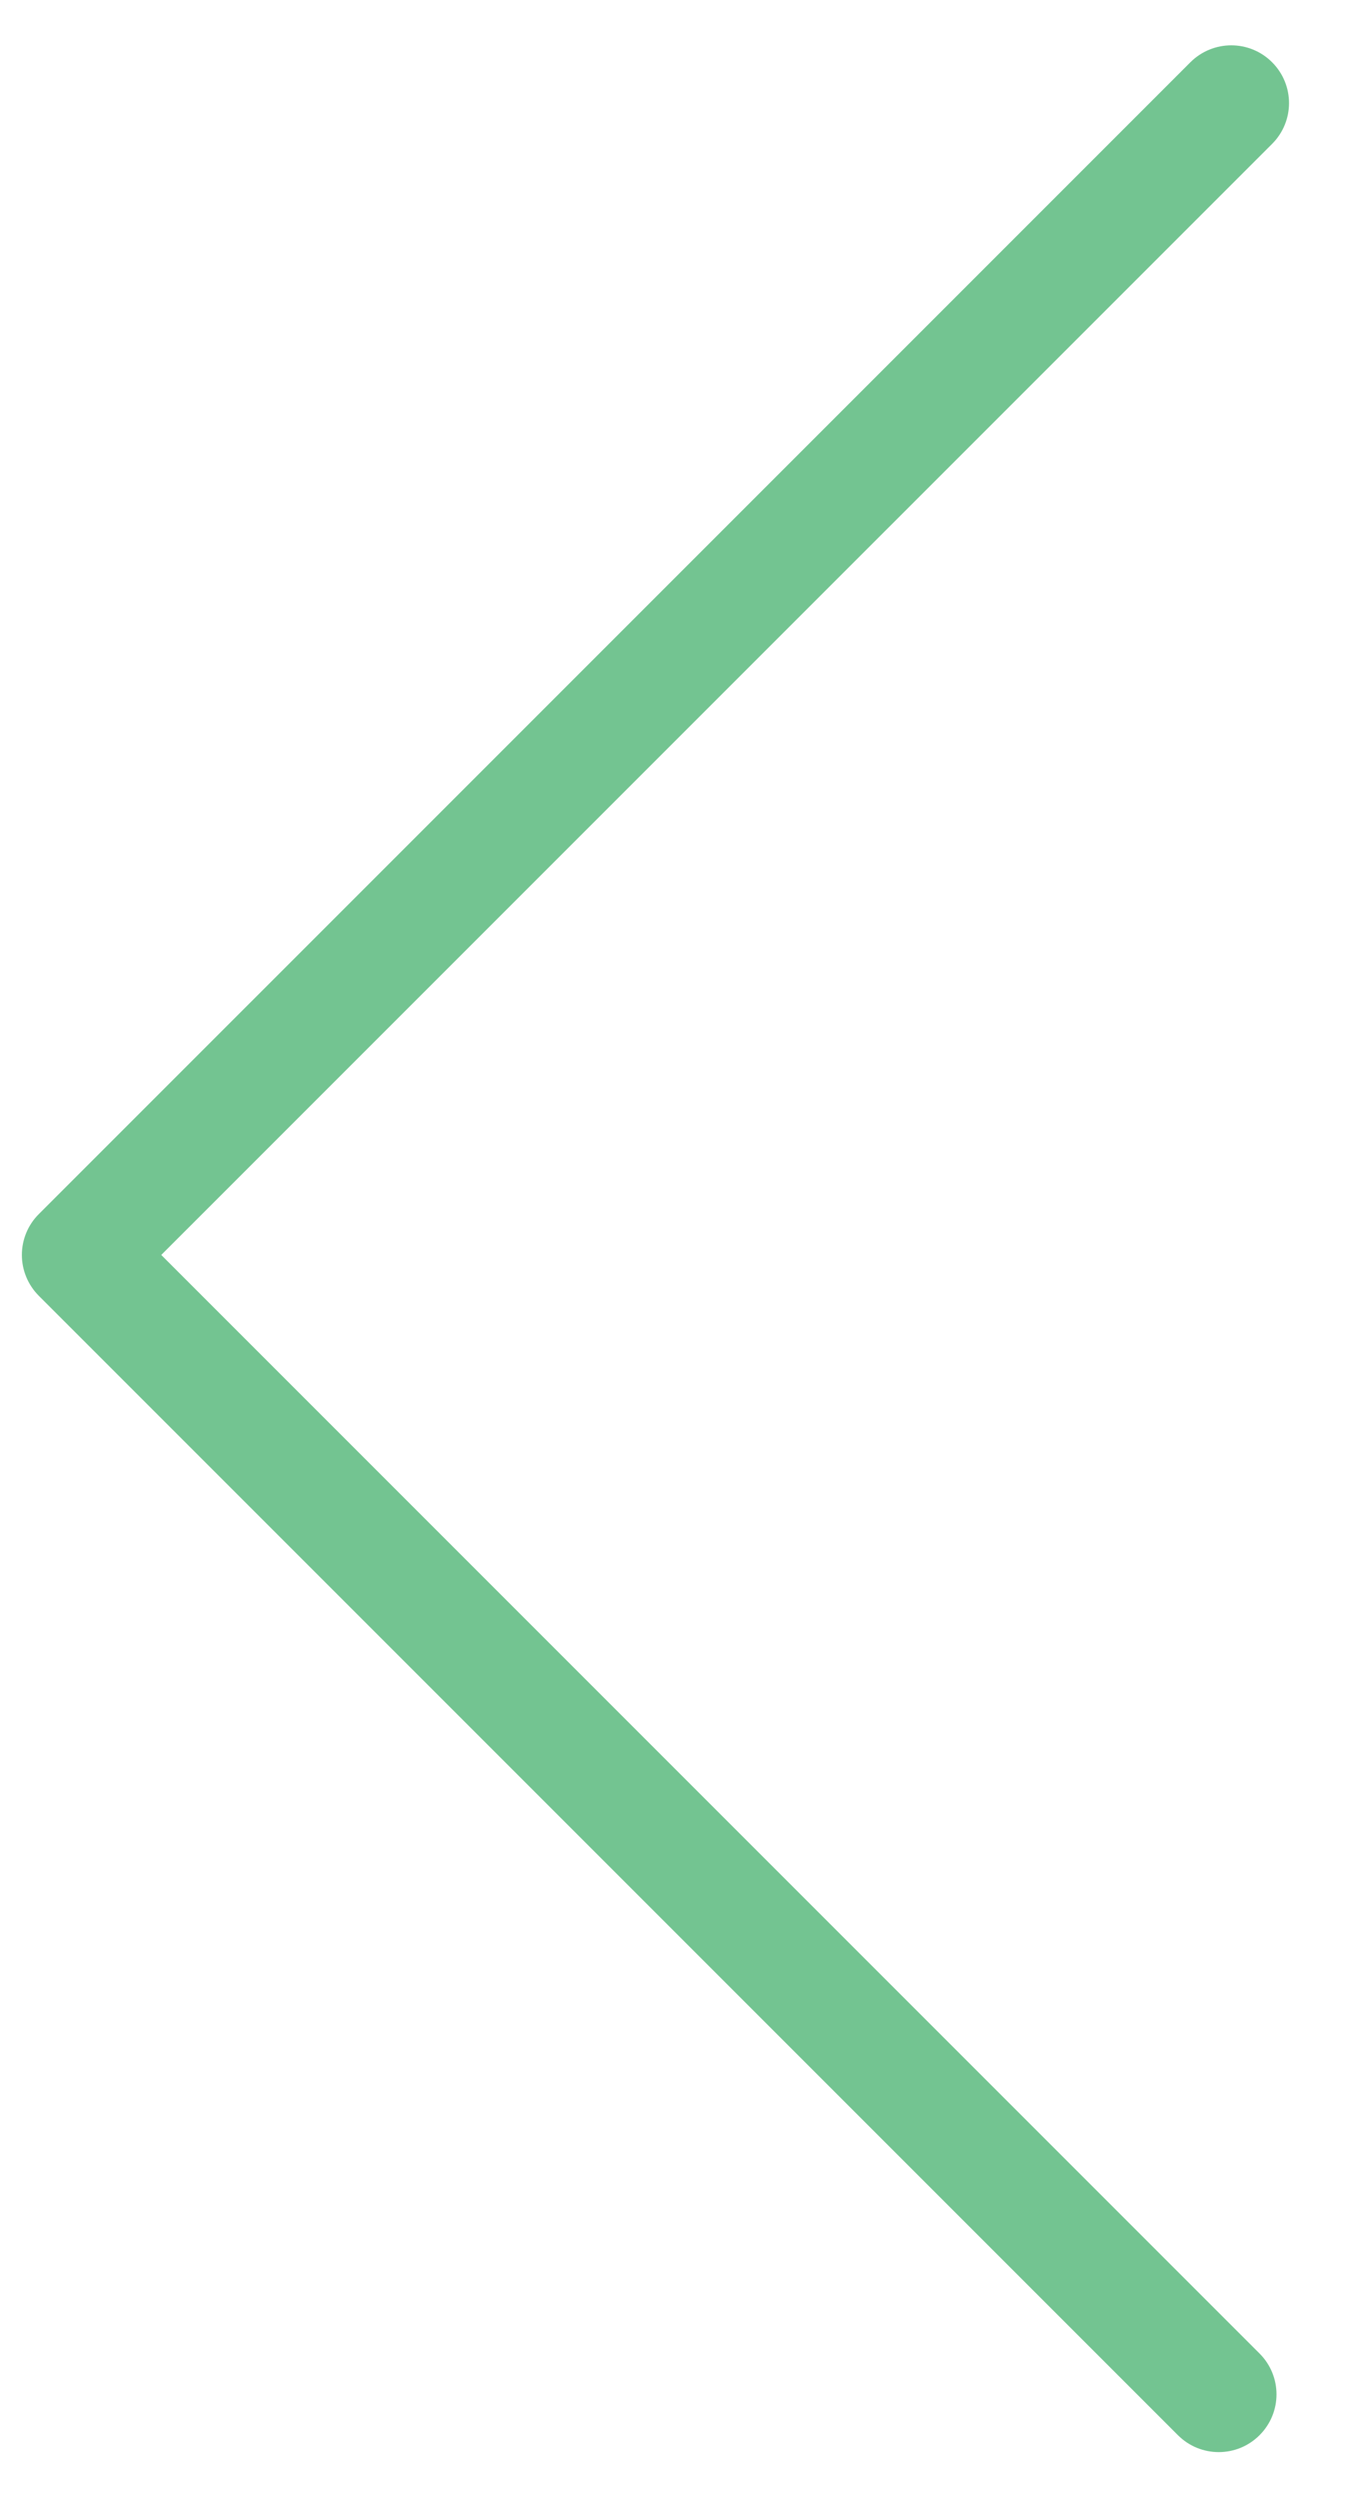 <?xml version="1.0" encoding="UTF-8" standalone="no"?>
<!-- Generator: Adobe Illustrator 18.1.1, SVG Export Plug-In . SVG Version: 6.00 Build 0)  -->

<svg
   xmlns:dc="http://purl.org/dc/elements/1.1/"
   xmlns:cc="http://creativecommons.org/ns#"
   xmlns:rdf="http://www.w3.org/1999/02/22-rdf-syntax-ns#"
   xmlns:svg="http://www.w3.org/2000/svg"
   xmlns="http://www.w3.org/2000/svg"
   xmlns:sodipodi="http://sodipodi.sourceforge.net/DTD/sodipodi-0.dtd"
   xmlns:inkscape="http://www.inkscape.org/namespaces/inkscape"
   version="1.1"
   id="Layer_1"
   x="0px"
   y="0px"
   viewBox="0 0 23.625 43.292"
   enable-background="new 0 0 23.625 43.292"
   xml:space="preserve"
   inkscape:version="0.91 r13725"
   sodipodi:docname="swipe_arrowleft_highlightgreen.svg"><defs
     id="defs7" /><sodipodi:namedview
     pagecolor="#ffffff"
     bordercolor="#666666"
     borderopacity="1"
     objecttolerance="10"
     gridtolerance="10"
     guidetolerance="10"
     inkscape:pageopacity="0"
     inkscape:pageshadow="2"
     inkscape:window-width="1680"
     inkscape:window-height="987"
     id="namedview5"
     showgrid="false"
     inkscape:zoom="5.4513536"
     inkscape:cx="-96.4175"
     inkscape:cy="21.646"
     inkscape:window-x="-8"
     inkscape:window-y="-8"
     inkscape:window-maximized="1"
     inkscape:current-layer="Layer_1" /><path
     fill="#ACB4BA"
     d="M21.326,0.785c0.256,0,0.512,0.098,0.707,0.293c0.391,0.391,0.391,1.023,0,1.414L2.793,21.731l19.023,19.023  c0.391,0.391,0.391,1.023,0,1.414s-1.023,0.391-1.414,0l-19.73-19.73c-0.187-0.188-0.293-0.441-0.293-0.707s0.105-0.52,0.293-0.707  L20.618,1.078C20.814,0.883,21.07,0.785,21.326,0.785z"
     id="path3"
     style="opacity:1;fill:#73c491;fill-opacity:1" /></svg>